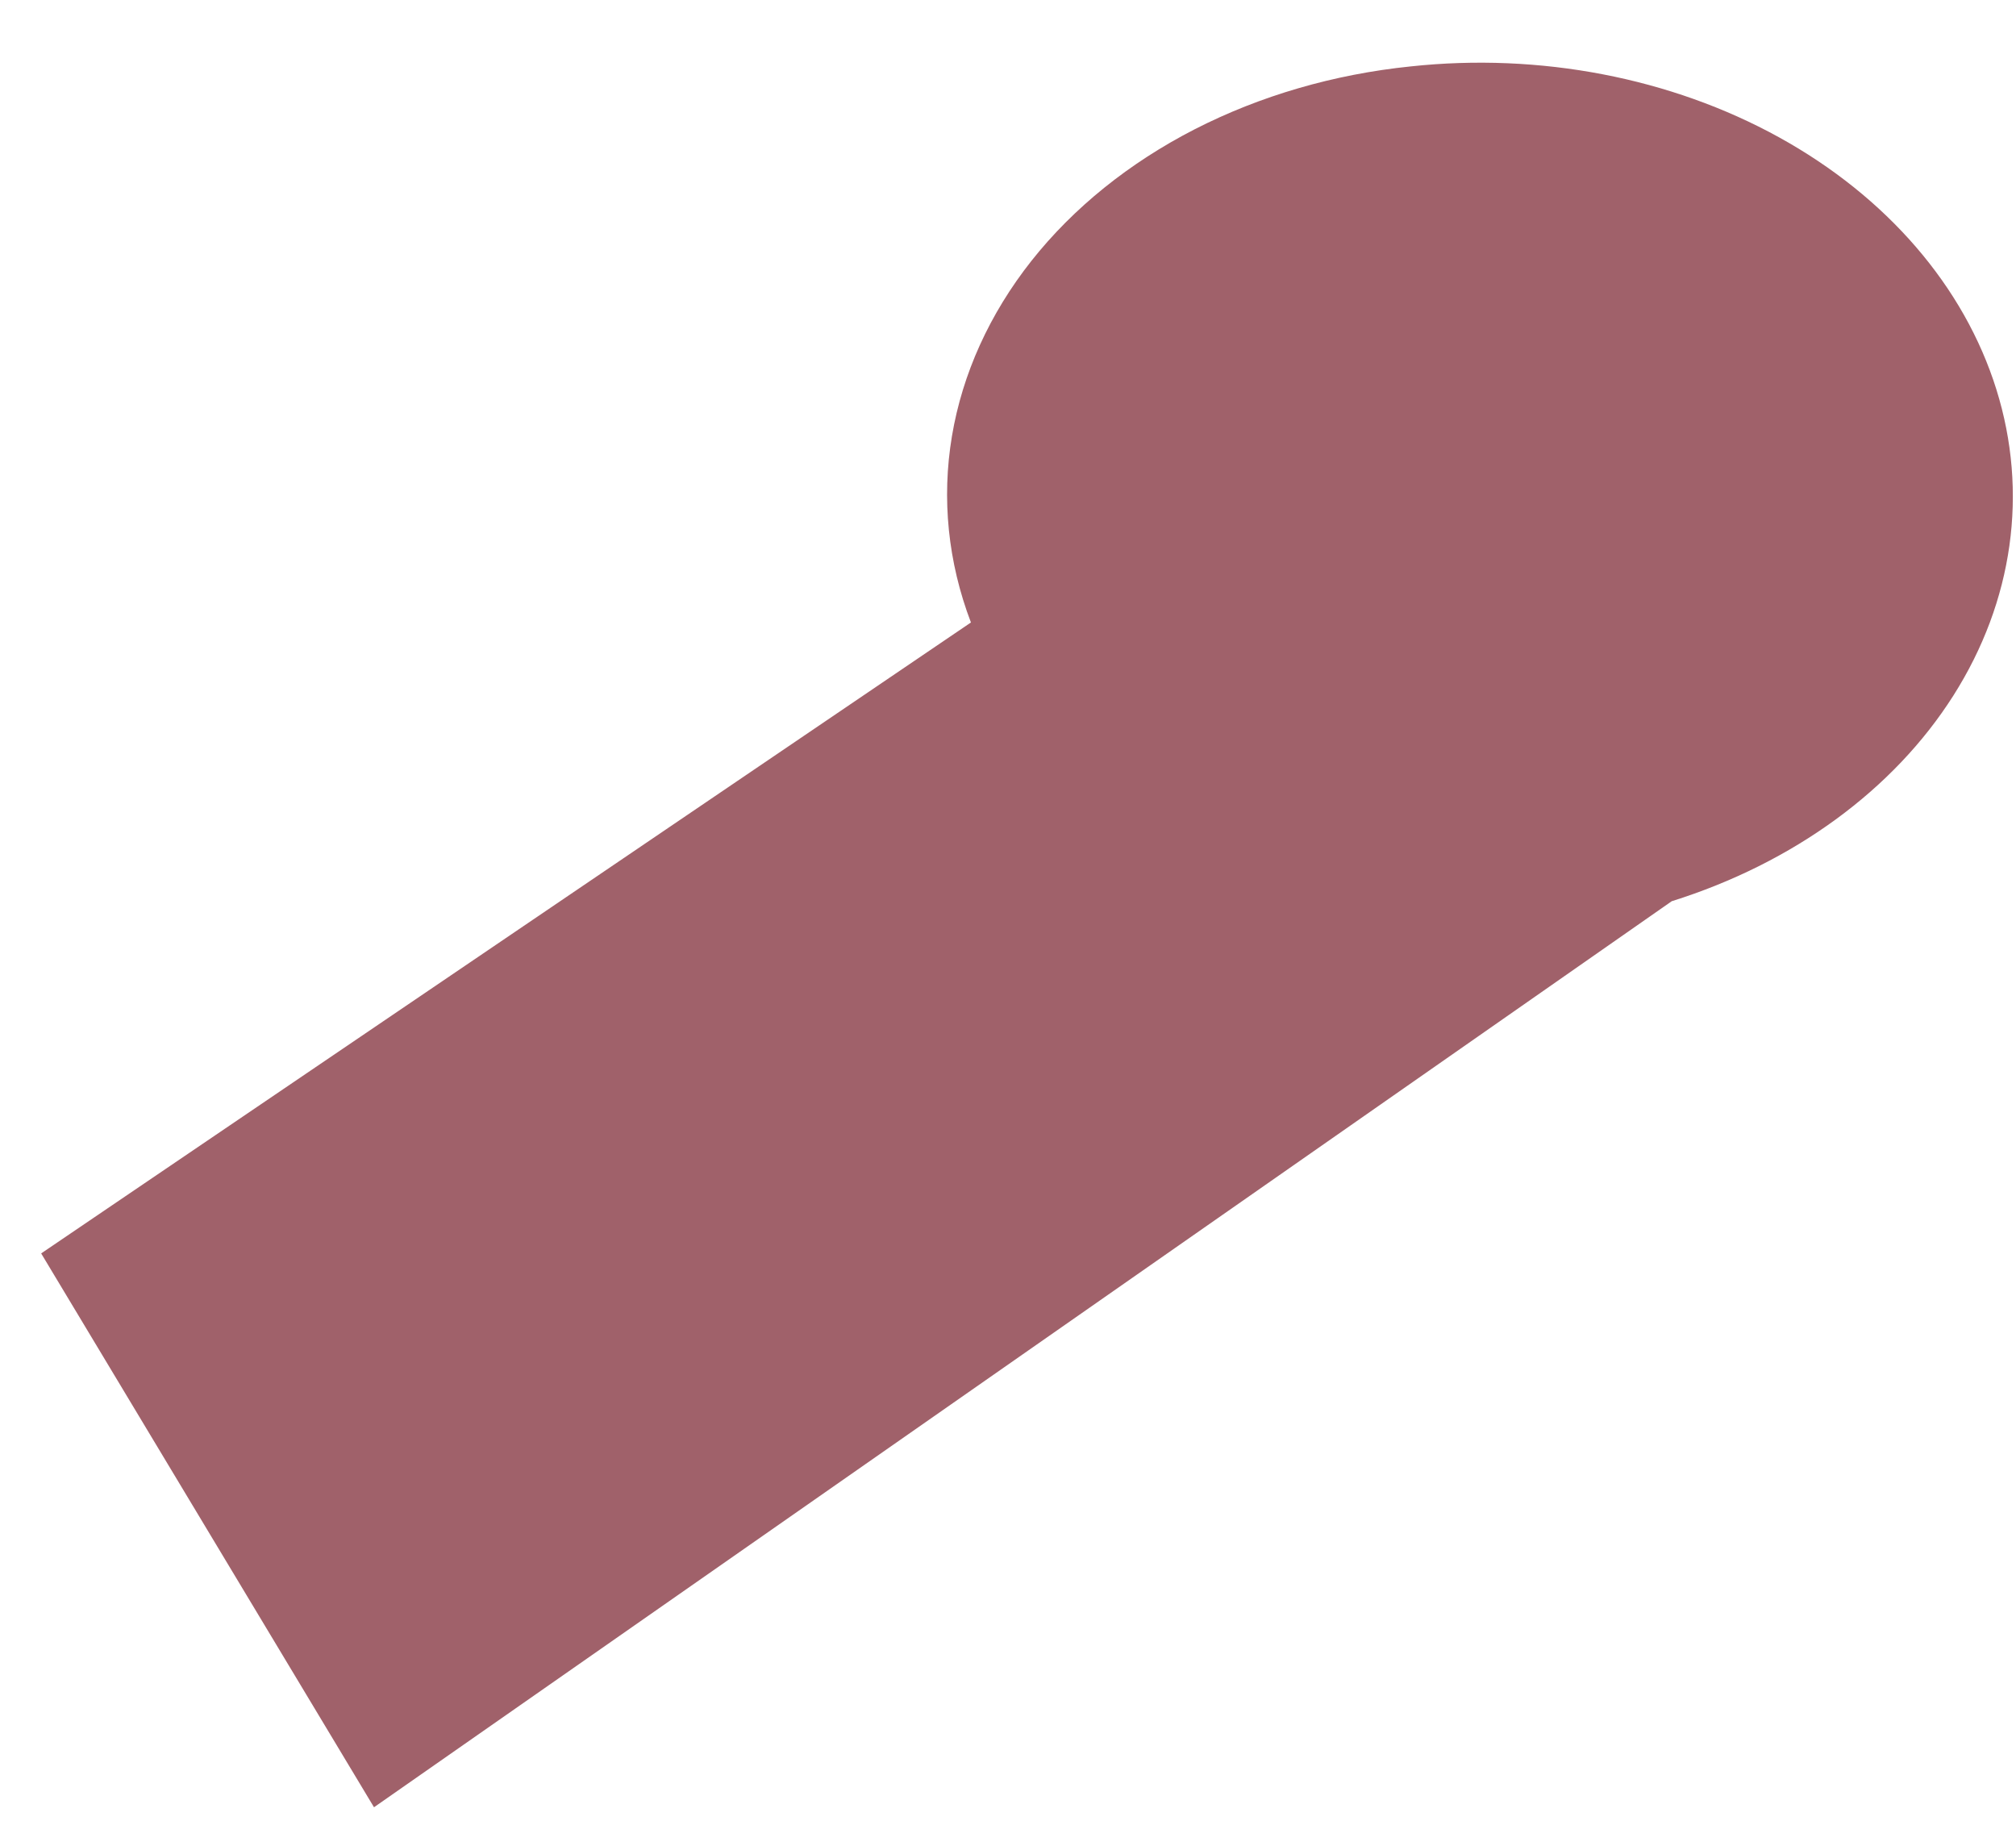 <?xml version="1.0" encoding="UTF-8" standalone="no"?><svg width='31' height='28' viewBox='0 0 31 28' fill='none' xmlns='http://www.w3.org/2000/svg'>
<path d='M21.693 1.021C20.512 1.142 19.378 1.472 18.37 1.988C17.363 2.505 16.506 3.195 15.861 4.01C15.217 4.825 14.799 5.746 14.638 6.706C14.477 7.667 14.577 8.645 14.93 9.571L0.633 19.272L5.751 27.788L25.706 13.857C27.576 13.27 29.117 12.145 30.037 10.695C30.958 9.244 31.193 7.569 30.698 5.987C30.203 4.405 29.014 3.026 27.354 2.11C25.694 1.195 23.68 0.808 21.693 1.021H21.693Z' fill='#A0616A'/>
</svg>
